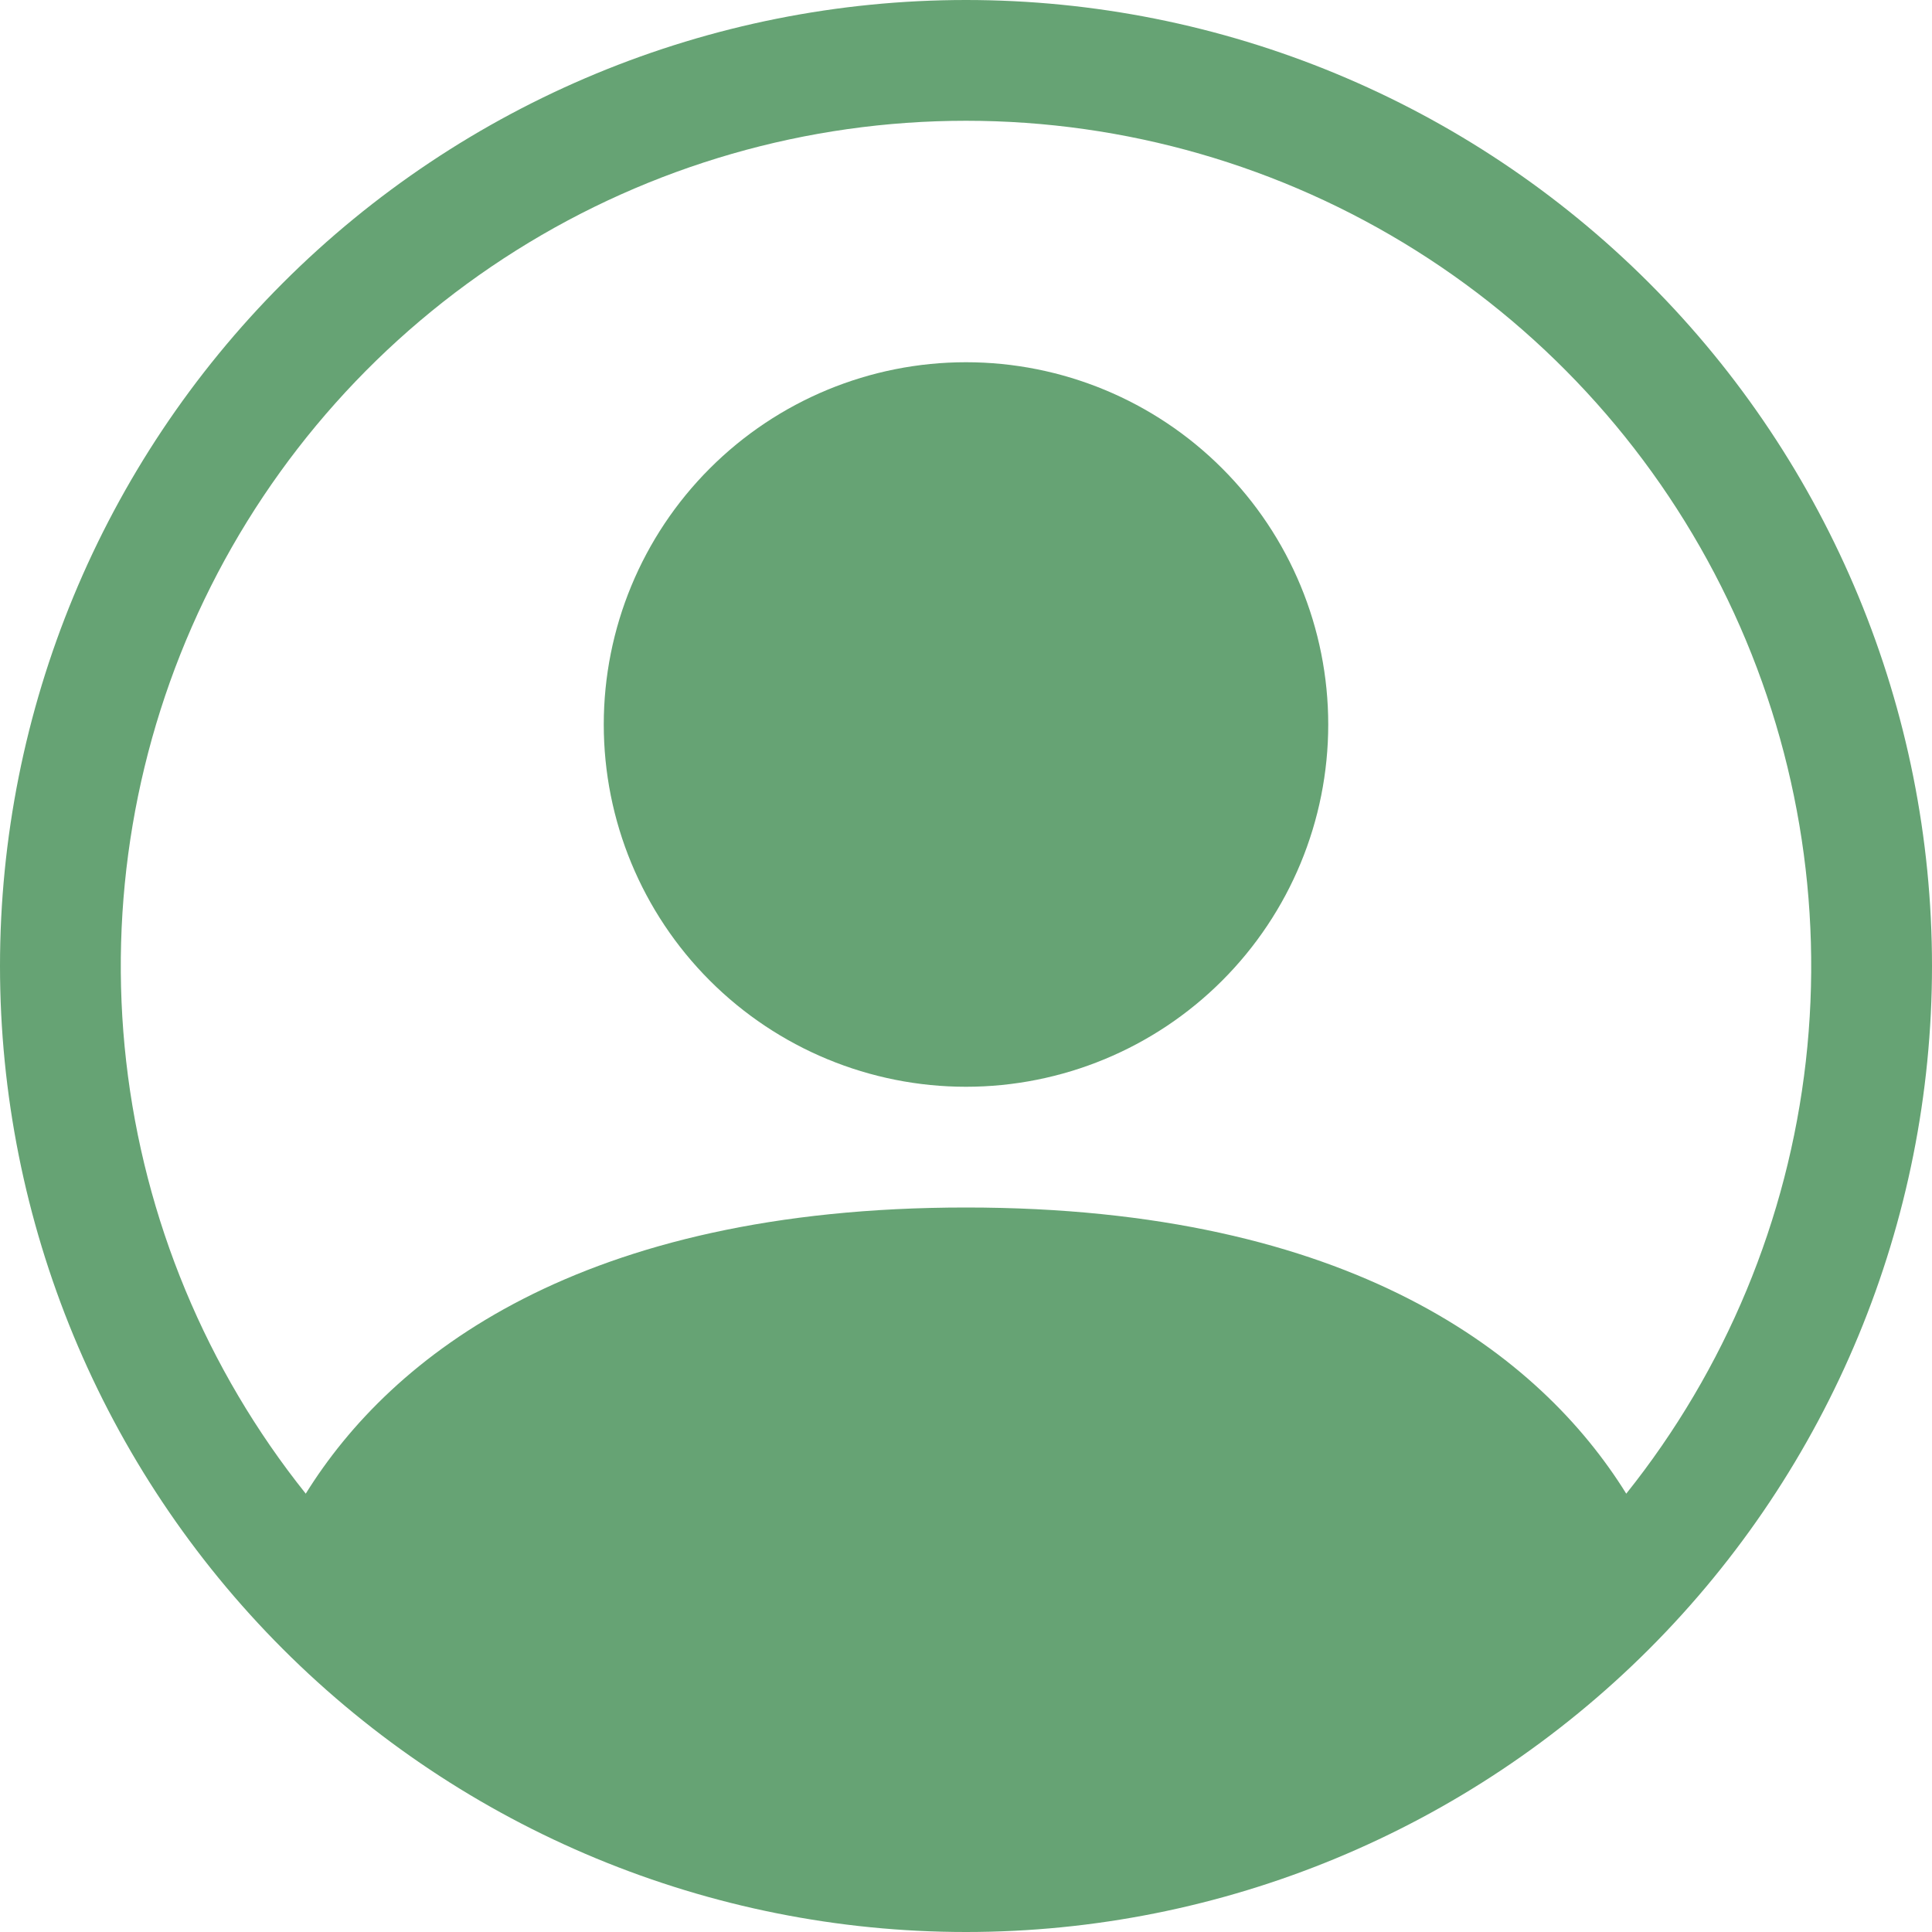<svg width="59" height="59" viewBox="0 0 59 59" fill="none" xmlns="http://www.w3.org/2000/svg">
<path d="M40.562 22.125C40.562 25.059 39.397 27.873 37.322 29.947C35.248 32.022 32.434 33.188 29.5 33.188C26.566 33.188 23.752 32.022 21.678 29.947C19.603 27.873 18.438 25.059 18.438 22.125C18.438 19.191 19.603 16.377 21.678 14.303C23.752 12.228 26.566 11.062 29.5 11.062C32.434 11.062 35.248 12.228 37.322 14.303C39.397 16.377 40.562 19.191 40.562 22.125Z" fill="#66A374"/>
<path fill-rule="evenodd" clip-rule="evenodd" d="M0 29.5C0 21.676 3.108 14.173 8.64 8.64C14.173 3.108 21.676 0 29.5 0C37.324 0 44.827 3.108 50.36 8.64C55.892 14.173 59 21.676 59 29.5C59 37.324 55.892 44.827 50.36 50.36C44.827 55.892 37.324 59 29.5 59C21.676 59 14.173 55.892 8.64 50.36C3.108 44.827 0 37.324 0 29.5ZM29.5 3.688C24.639 3.688 19.877 5.061 15.762 7.648C11.647 10.235 8.346 13.932 6.239 18.313C4.132 22.694 3.305 27.58 3.853 32.41C4.401 37.24 6.302 41.817 9.337 45.614C11.955 41.396 17.718 36.875 29.5 36.875C41.282 36.875 47.041 41.392 49.663 45.614C52.698 41.817 54.599 37.24 55.147 32.41C55.695 27.58 54.868 22.694 52.761 18.313C50.654 13.932 47.353 10.235 43.238 7.648C39.123 5.061 34.361 3.688 29.5 3.688Z" fill="#66A374"/>
</svg>
